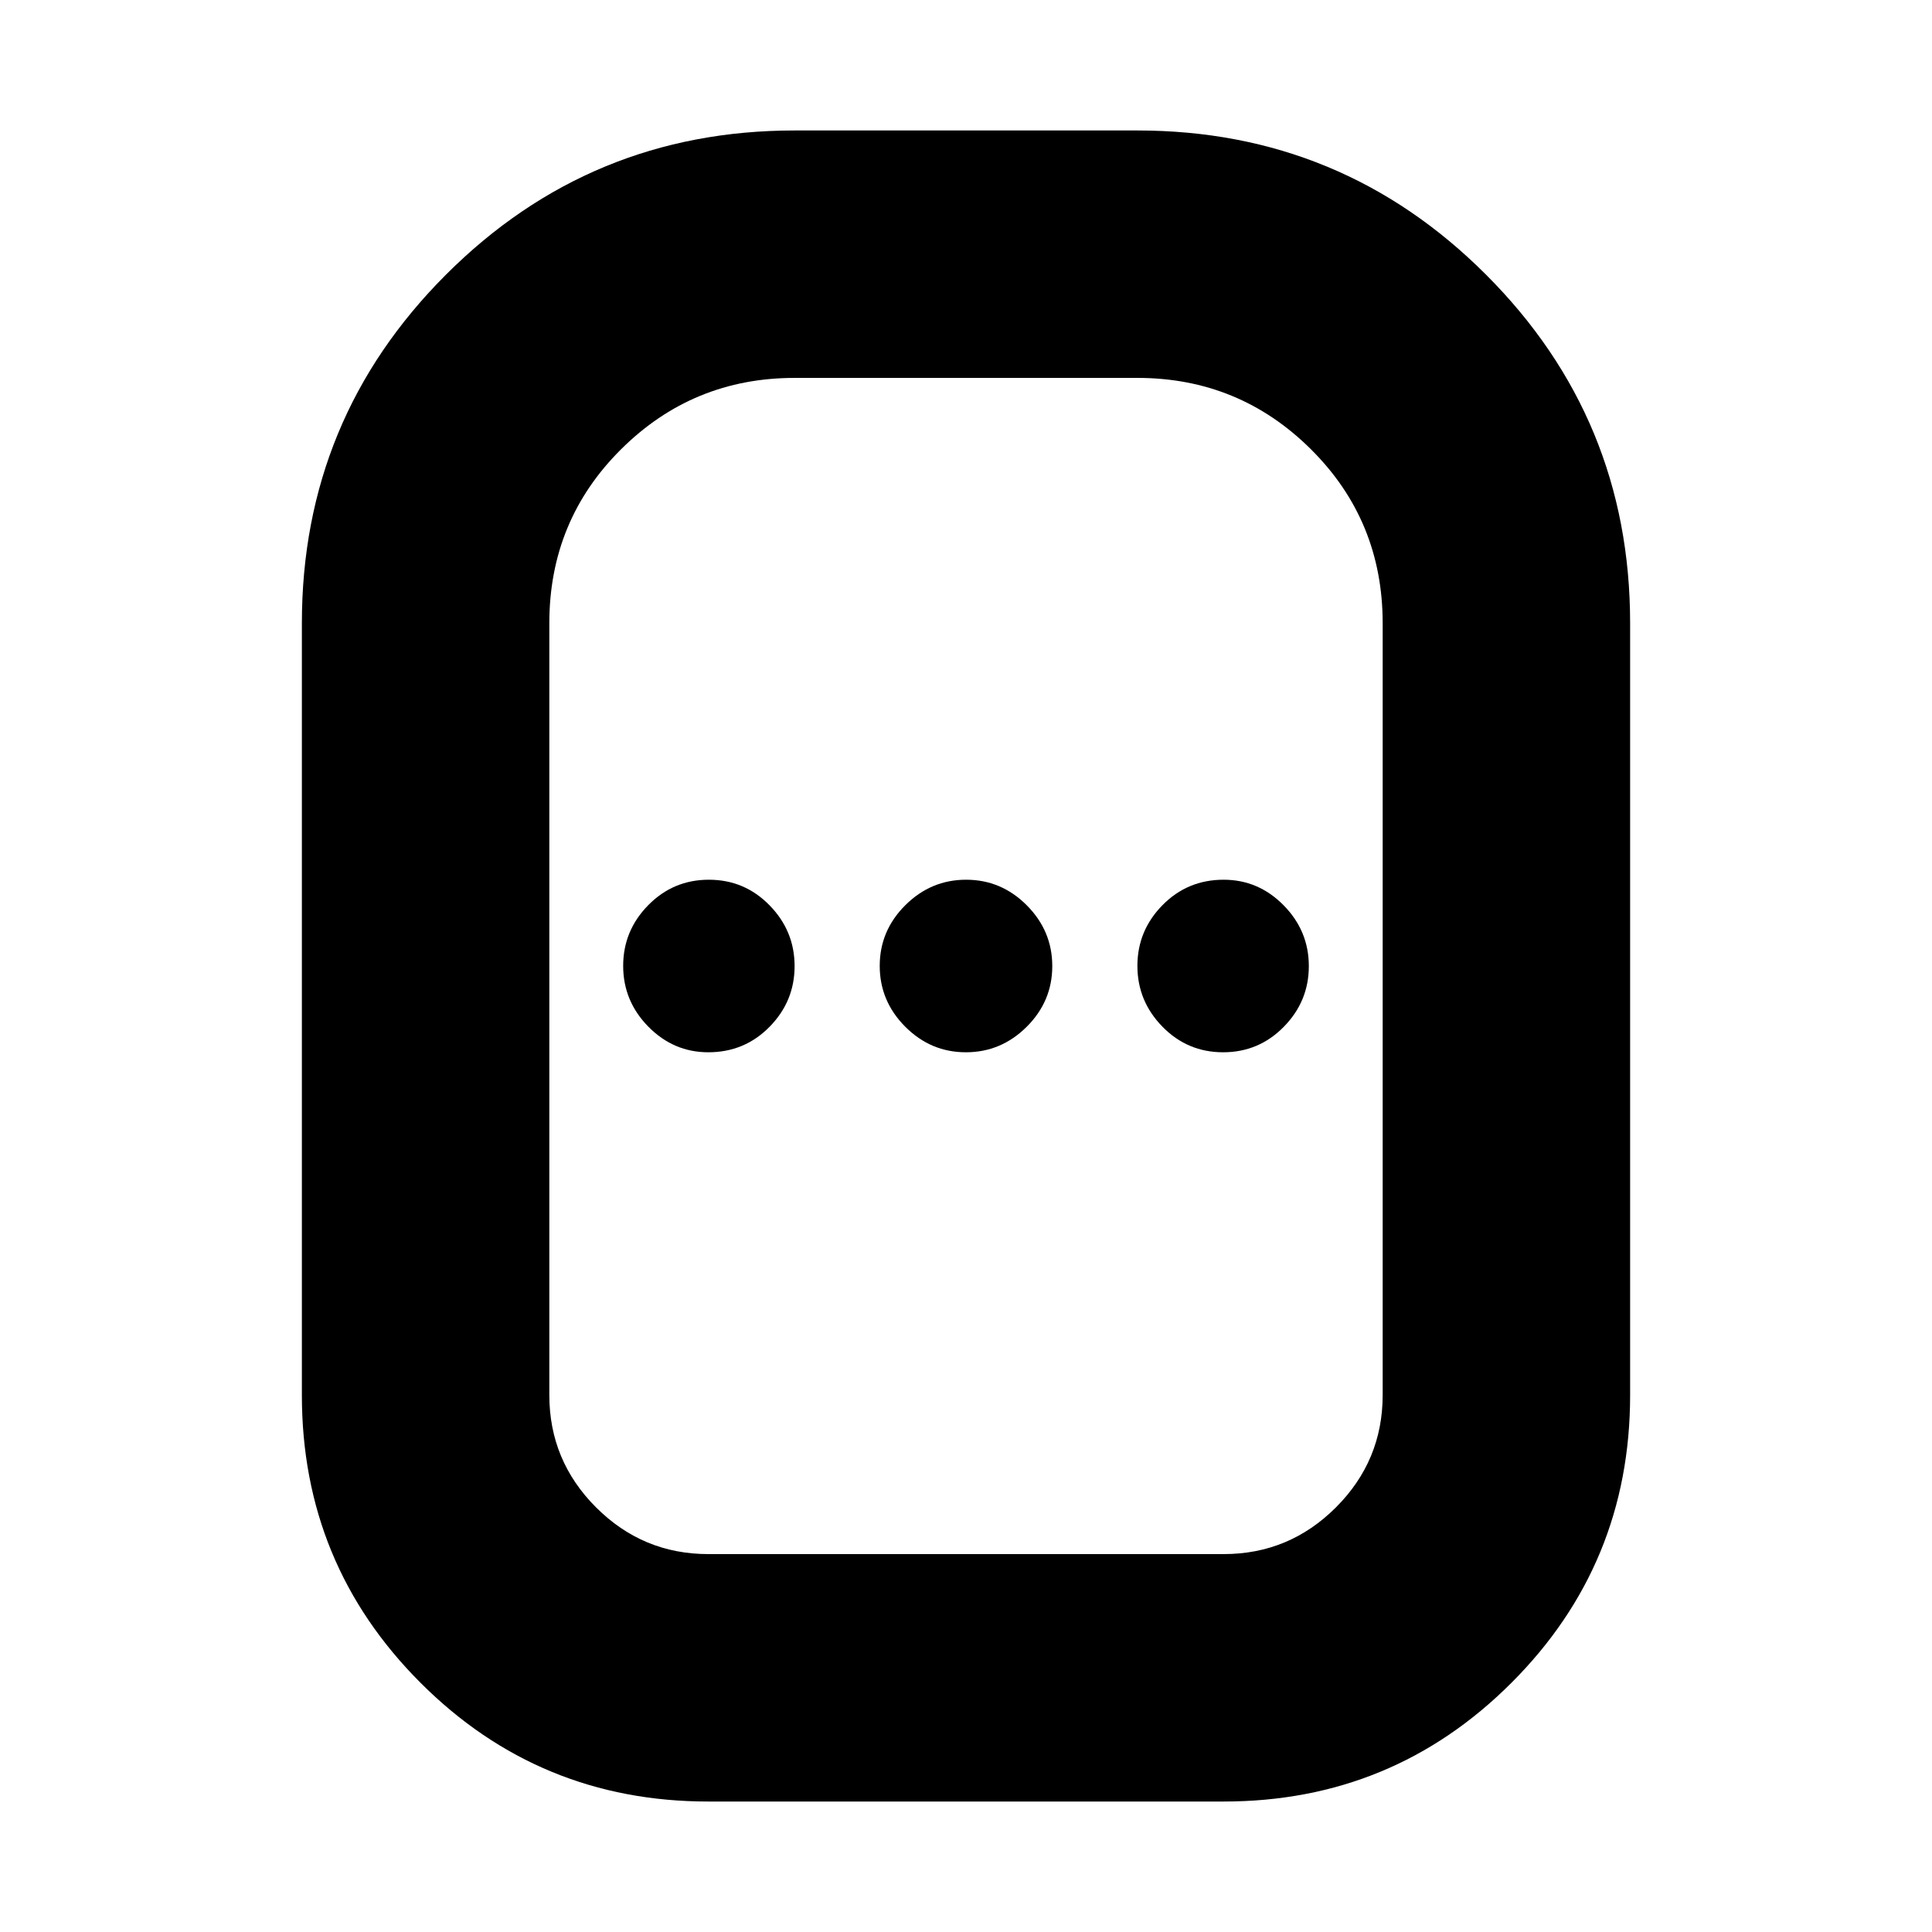 <svg xmlns="http://www.w3.org/2000/svg" height="24" viewBox="0 -960 960 960" width="24"><path d="M351.96-64.83q-84 0-142.98-58.98Q150-182.79 150-266.78v-383.57q0-101.57 71.63-173.2 71.63-71.62 173.2-71.62h170.34q101.57 0 173.2 71.62Q810-751.92 810-650.35v383.57q0 83.99-58.98 142.97-58.98 58.98-142.98 58.98H351.96Zm0-122.95h256.08q32.57 0 55.79-23.22 23.21-23.22 23.21-55.78v-383.57q0-51-35.67-86.43-35.67-35.44-86.2-35.44H394.83q-50.53 0-86.2 35.44-35.67 35.43-35.67 86.43v383.57q0 32.56 23.21 55.78 23.22 23.22 55.79 23.22Zm0-249.35q18 0 30.43-12.66 12.44-12.66 12.44-30.15t-12.44-30.21q-12.43-12.72-30.15-12.72t-30.15 12.66q-12.44 12.66-12.44 30.15t12.51 30.21q12.52 12.72 29.8 12.72Zm127.98 0q17.49 0 30.21-12.66 12.72-12.66 12.72-30.15t-12.66-30.21q-12.66-12.72-30.15-12.72t-30.21 12.66q-12.72 12.66-12.72 30.15t12.66 30.21q12.66 12.72 30.15 12.72Zm127.82 0q17.72 0 30.15-12.66 12.44-12.66 12.44-30.15t-12.51-30.21q-12.52-12.72-29.8-12.72-18 0-30.43 12.66-12.44 12.66-12.44 30.15t12.44 30.21q12.43 12.72 30.15 12.72ZM480-480Z"/></svg>